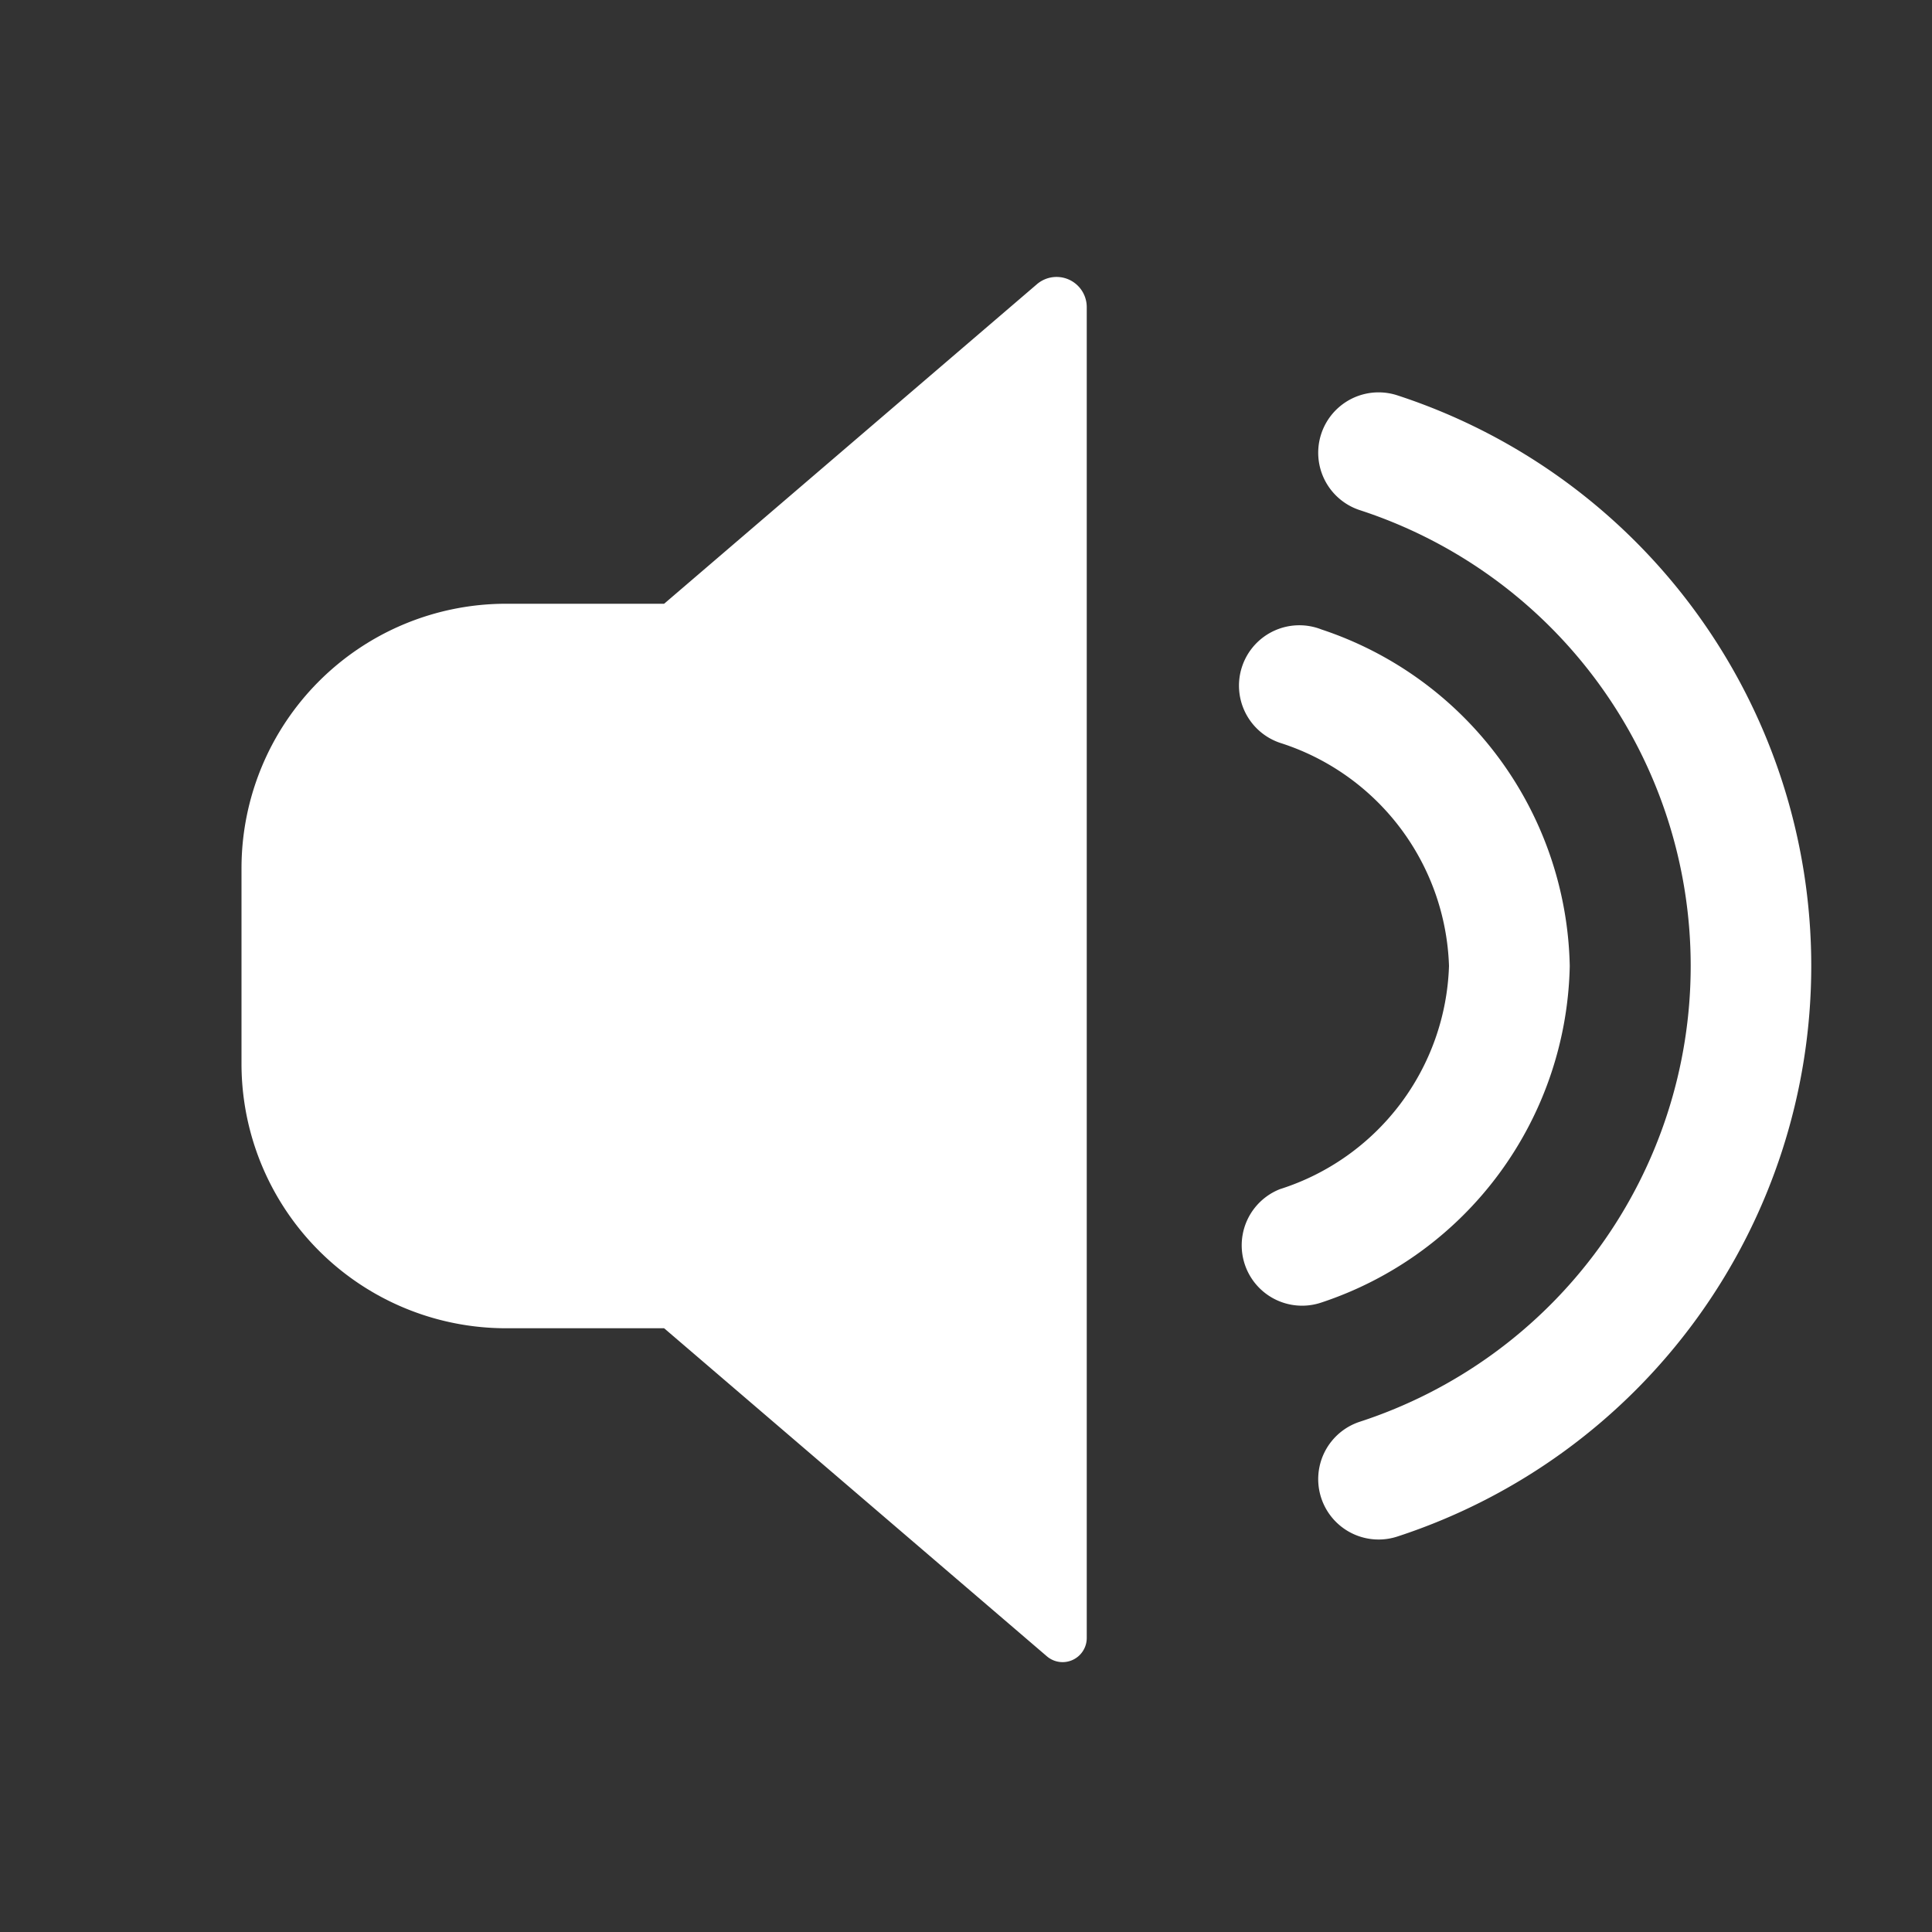 <?xml version="1.0" encoding="UTF-8" ?>
<svg xmlns="http://www.w3.org/2000/svg" width="16" height="16">
  <rect width="100%" height="100%" fill="#333333" stroke="none"/>
  <g fill="white">
    <path
      d="M8.587 2.354L5.5 5H4.191A2.191 2.191 0 0 0 2 7.191v1.618A2.191 2.191 0 0 0 4.191 11H5.5l3.17 2.717a.2.2 0 0 0 .33-.152V2.544a.25.25 0 0 0-.413-.19zm2.988.921a.5.5 0 0 0-.316.949 3.97 3.97 0 0 1 0 7.551.5.5 0 0 0 .316.949 4.971 4.971 0 0 0 0-9.449z"
      stroke-width="0"
    />
    <path
      d="M13 8a3 3 0 0 0-2.056-2.787.5.5 0 1 0-.343.939A2.008 2.008 0 0 1 12 8a2.008 2.008 0 0 1-1.4 1.848.5.5 0 0 0 .343.939A3 3 0 0 0 13 8z"
      stroke-width="0"
    />
  </g>
</svg>
